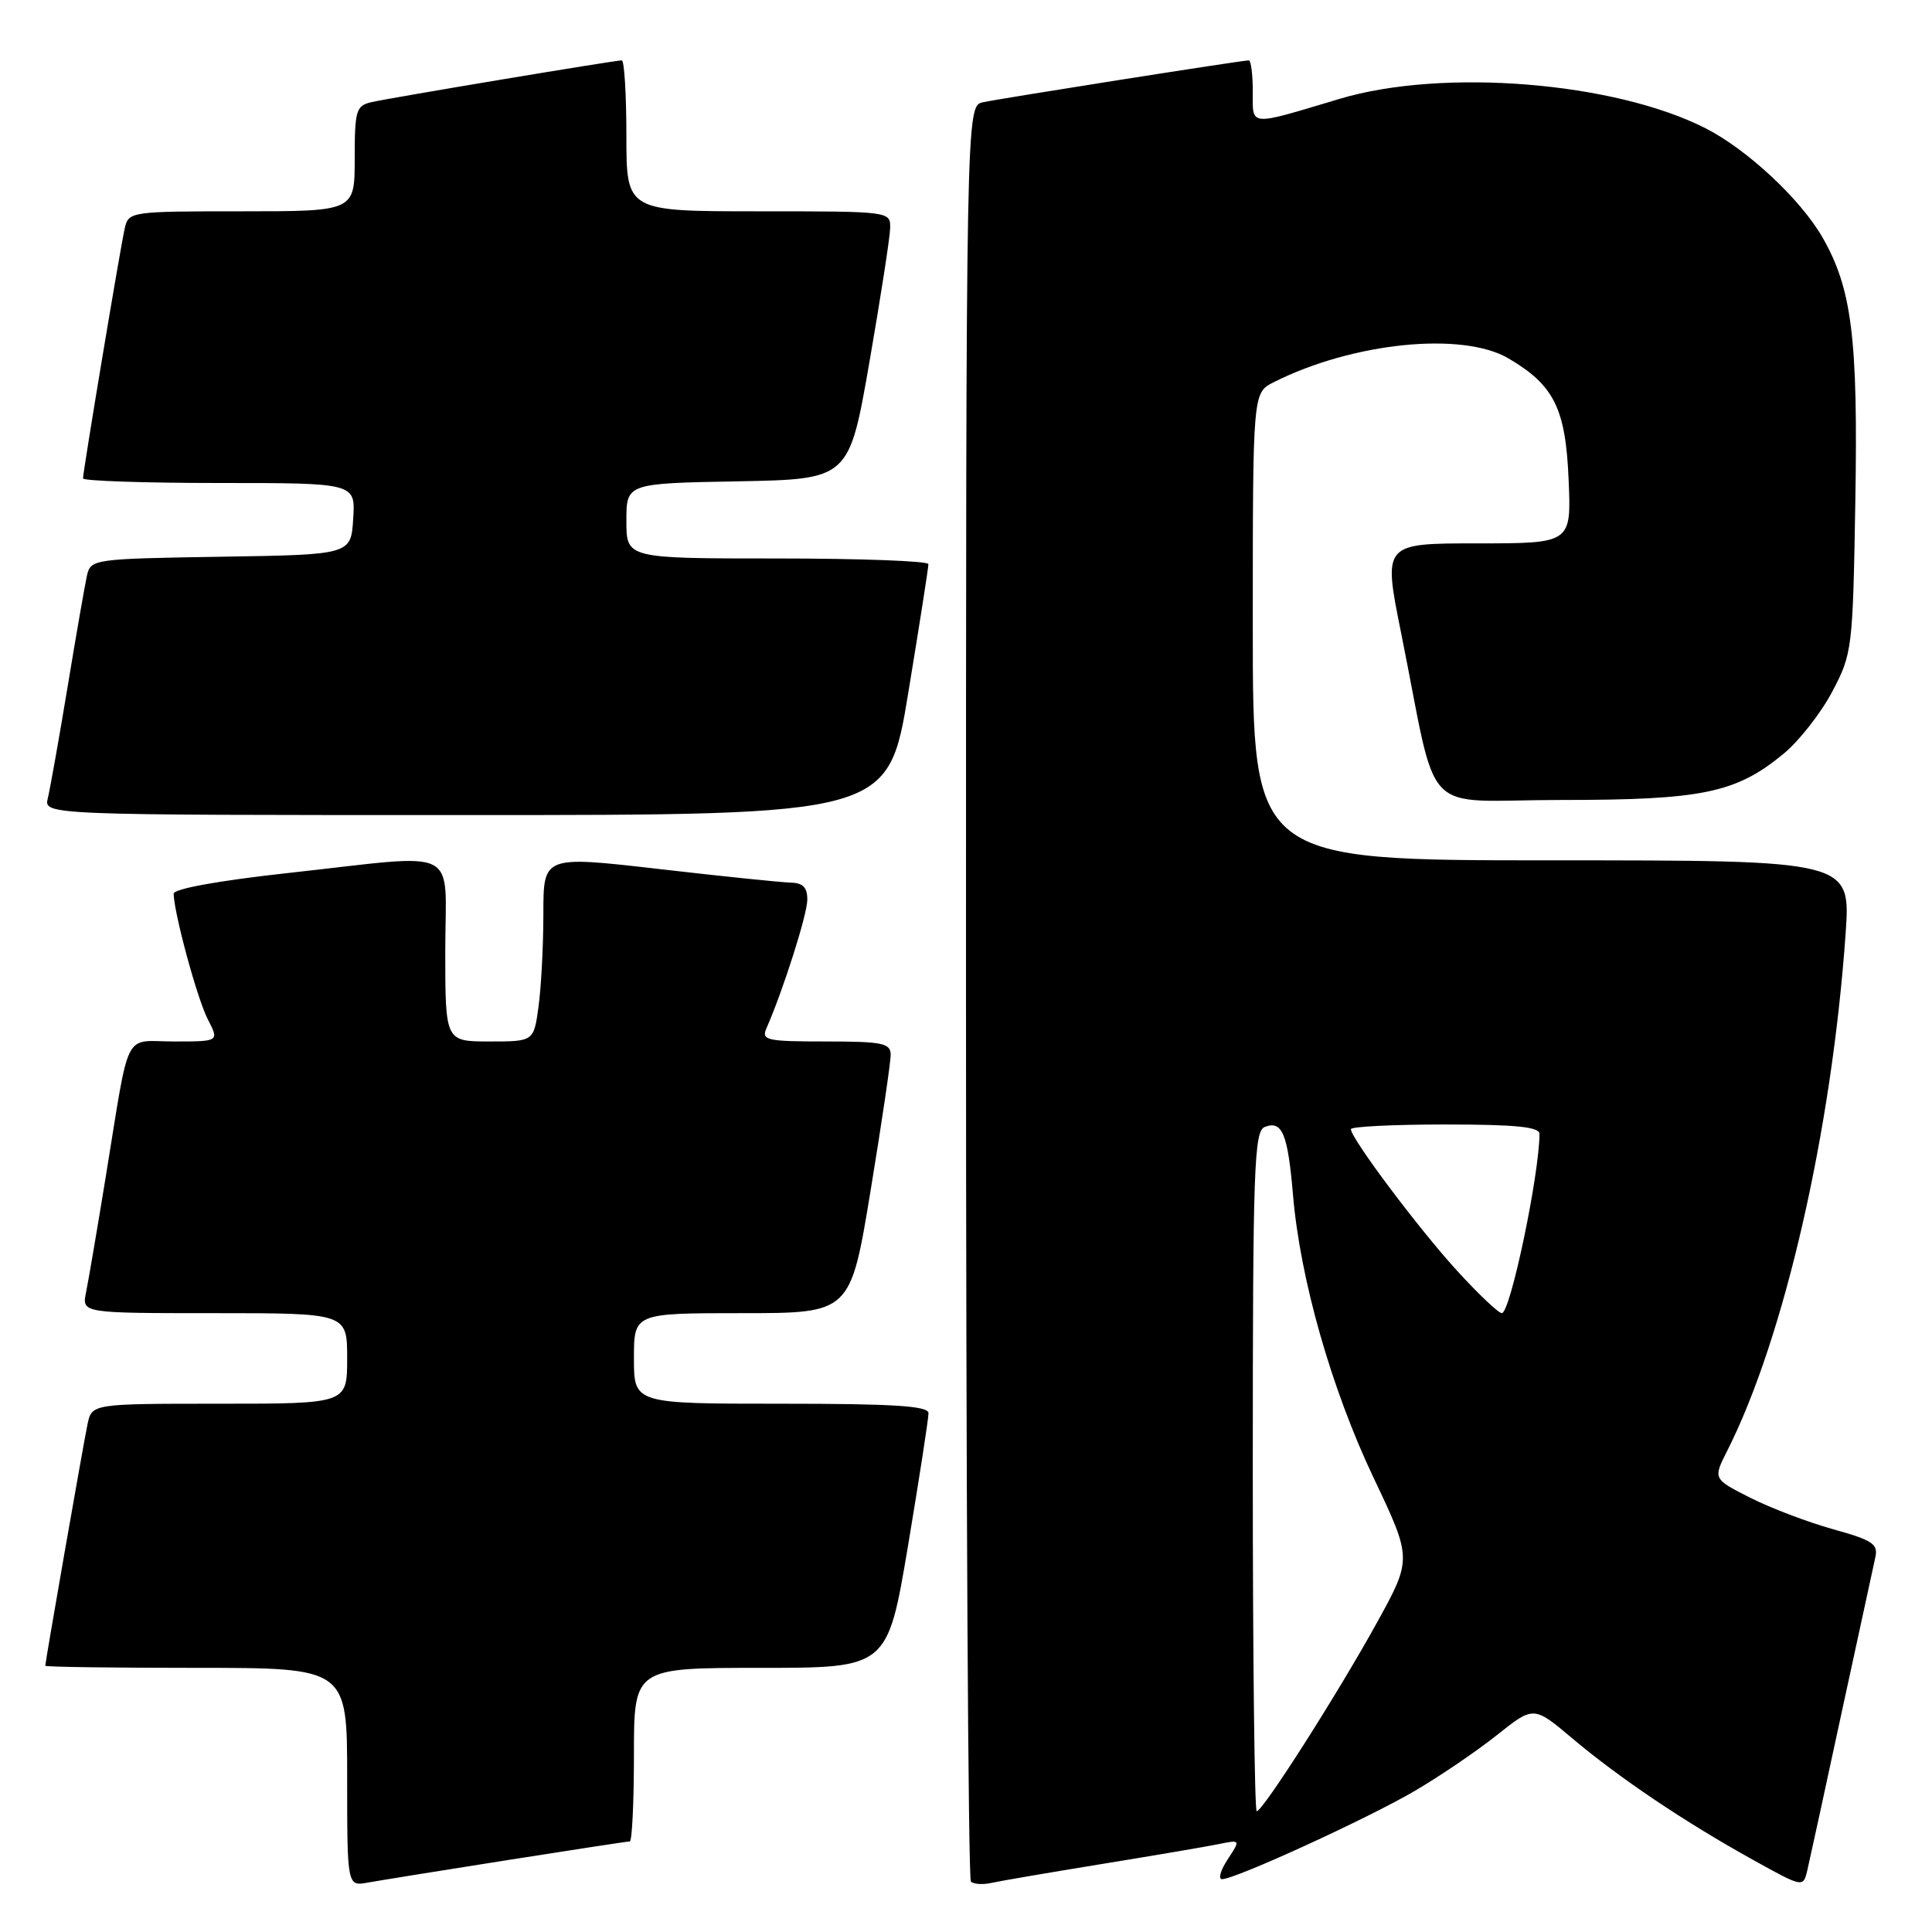 <?xml version="1.0" encoding="UTF-8" standalone="no"?>
<!DOCTYPE svg PUBLIC "-//W3C//DTD SVG 1.1//EN" "http://www.w3.org/Graphics/SVG/1.1/DTD/svg11.dtd" >
<svg xmlns="http://www.w3.org/2000/svg" xmlns:xlink="http://www.w3.org/1999/xlink" version="1.1" viewBox="0 0 256 256">
 <g >
 <path fill="currentColor"
d=" M 67.20 246.48 C 75.83 245.12 83.14 244.00 83.45 244.00 C 83.75 244.00 84.00 238.82 84.00 232.50 C 84.00 221.00 84.00 221.00 100.80 221.00 C 117.60 221.00 117.60 221.00 120.33 204.75 C 121.82 195.81 123.04 187.94 123.03 187.25 C 123.01 186.29 118.42 186.00 103.50 186.00 C 84.00 186.00 84.00 186.00 84.00 180.00 C 84.00 174.00 84.00 174.00 98.35 174.00 C 112.69 174.00 112.69 174.00 115.36 157.75 C 116.83 148.81 118.03 140.71 118.02 139.75 C 118.00 138.22 116.92 138.00 109.39 138.00 C 101.57 138.00 100.86 137.84 101.56 136.25 C 103.76 131.25 106.95 121.22 106.97 119.25 C 106.99 117.59 106.41 116.99 104.75 116.95 C 103.51 116.92 95.64 116.11 87.25 115.14 C 72.00 113.39 72.00 113.39 72.00 121.05 C 72.00 125.27 71.71 130.81 71.36 133.36 C 70.73 138.00 70.73 138.00 64.86 138.00 C 59.00 138.00 59.00 138.00 59.00 126.00 C 59.00 111.90 61.46 113.12 38.25 115.67 C 29.03 116.68 23.01 117.77 23.01 118.42 C 23.05 120.99 26.13 132.35 27.53 135.05 C 29.05 138.00 29.05 138.00 23.11 138.00 C 16.23 138.00 17.28 135.92 14.00 156.00 C 12.88 162.88 11.71 169.74 11.40 171.25 C 10.84 174.00 10.84 174.00 28.42 174.00 C 46.00 174.00 46.00 174.00 46.00 180.00 C 46.00 186.00 46.00 186.00 29.08 186.00 C 12.16 186.00 12.16 186.00 11.59 188.75 C 11.02 191.49 6.00 220.20 6.00 220.72 C 6.00 220.88 15.00 221.00 26.00 221.00 C 46.00 221.00 46.00 221.00 46.00 235.47 C 46.00 249.95 46.00 249.95 48.75 249.45 C 50.26 249.18 58.56 247.84 67.20 246.48 Z  M 146.00 246.99 C 152.88 245.87 159.83 244.69 161.45 244.36 C 164.39 243.76 164.39 243.76 162.67 246.38 C 161.73 247.82 161.39 249.00 161.93 249.00 C 163.68 249.00 181.21 240.97 187.44 237.32 C 190.77 235.37 195.69 232.03 198.36 229.90 C 203.22 226.03 203.22 226.03 208.36 230.36 C 214.59 235.61 223.20 241.40 232.21 246.40 C 238.93 250.13 238.93 250.13 239.48 247.82 C 239.78 246.54 241.82 237.18 244.01 227.00 C 246.21 216.82 248.22 207.56 248.48 206.41 C 248.90 204.59 248.17 204.10 242.89 202.63 C 239.55 201.70 234.60 199.82 231.90 198.45 C 226.98 195.96 226.98 195.96 228.87 192.23 C 236.42 177.30 242.72 149.79 244.55 123.75 C 245.24 114.00 245.24 114.00 205.62 114.00 C 166.00 114.00 166.00 114.00 166.00 83.03 C 166.00 52.05 166.00 52.05 168.75 50.66 C 179.22 45.37 193.77 43.89 199.90 47.50 C 205.93 51.05 207.46 54.14 207.85 63.57 C 208.21 72.00 208.21 72.00 195.74 72.00 C 183.27 72.00 183.27 72.00 185.63 83.75 C 190.72 109.01 187.85 106.00 206.89 106.00 C 225.58 106.00 230.03 105.08 236.34 99.87 C 238.39 98.18 241.29 94.48 242.78 91.65 C 245.43 86.63 245.51 86.01 245.84 66.50 C 246.21 44.81 245.39 38.25 241.48 31.44 C 238.57 26.39 231.53 19.82 226.02 17.01 C 213.93 10.84 191.15 9.01 177.50 13.10 C 165.30 16.75 166.00 16.81 166.00 12.12 C 166.00 9.85 165.76 8.00 165.47 8.00 C 164.57 8.00 132.65 13.03 130.25 13.55 C 128.00 14.04 128.00 14.04 128.00 131.35 C 128.00 195.88 128.29 248.96 128.65 249.32 C 129.01 249.67 130.24 249.75 131.40 249.49 C 132.55 249.23 139.12 248.11 146.00 246.99 Z  M 120.36 91.75 C 121.83 82.81 123.03 75.16 123.02 74.75 C 123.01 74.34 114.00 74.00 103.00 74.00 C 83.00 74.00 83.00 74.00 83.00 69.03 C 83.00 64.05 83.00 64.05 97.75 63.78 C 112.50 63.50 112.50 63.50 115.20 48.00 C 116.68 39.47 117.92 31.49 117.95 30.25 C 118.00 28.00 118.00 28.00 100.50 28.00 C 83.00 28.00 83.00 28.00 83.00 18.00 C 83.00 12.50 82.72 8.00 82.39 8.00 C 81.46 8.00 51.83 12.94 49.25 13.53 C 47.18 14.00 47.00 14.60 47.00 21.02 C 47.00 28.00 47.00 28.00 32.02 28.00 C 17.30 28.00 17.03 28.04 16.53 30.25 C 15.94 32.83 11.00 62.46 11.00 63.39 C 11.00 63.72 19.12 64.00 29.05 64.00 C 47.11 64.00 47.11 64.00 46.80 68.75 C 46.50 73.50 46.50 73.50 29.26 73.77 C 12.36 74.04 12.02 74.09 11.52 76.27 C 11.25 77.50 10.09 84.12 8.96 91.00 C 7.82 97.88 6.64 104.51 6.34 105.75 C 5.78 108.00 5.78 108.00 61.74 108.00 C 117.69 108.00 117.69 108.00 120.36 91.75 Z  M 166.00 194.97 C 166.00 154.60 166.17 149.87 167.60 149.32 C 169.90 148.44 170.64 150.23 171.33 158.33 C 172.27 169.50 176.43 184.07 182.01 195.82 C 187.11 206.56 187.11 206.56 182.44 215.03 C 177.24 224.45 167.33 240.00 166.52 240.00 C 166.24 240.00 166.00 219.74 166.00 194.97 Z  M 193.07 168.38 C 188.01 162.85 179.00 150.84 179.00 149.62 C 179.00 149.28 184.62 149.00 191.50 149.00 C 200.84 149.00 204.00 149.32 203.99 150.25 C 203.96 155.74 200.12 174.00 199.00 174.00 C 198.56 174.00 195.89 171.47 193.07 168.38 Z "/>
</g>
</svg>